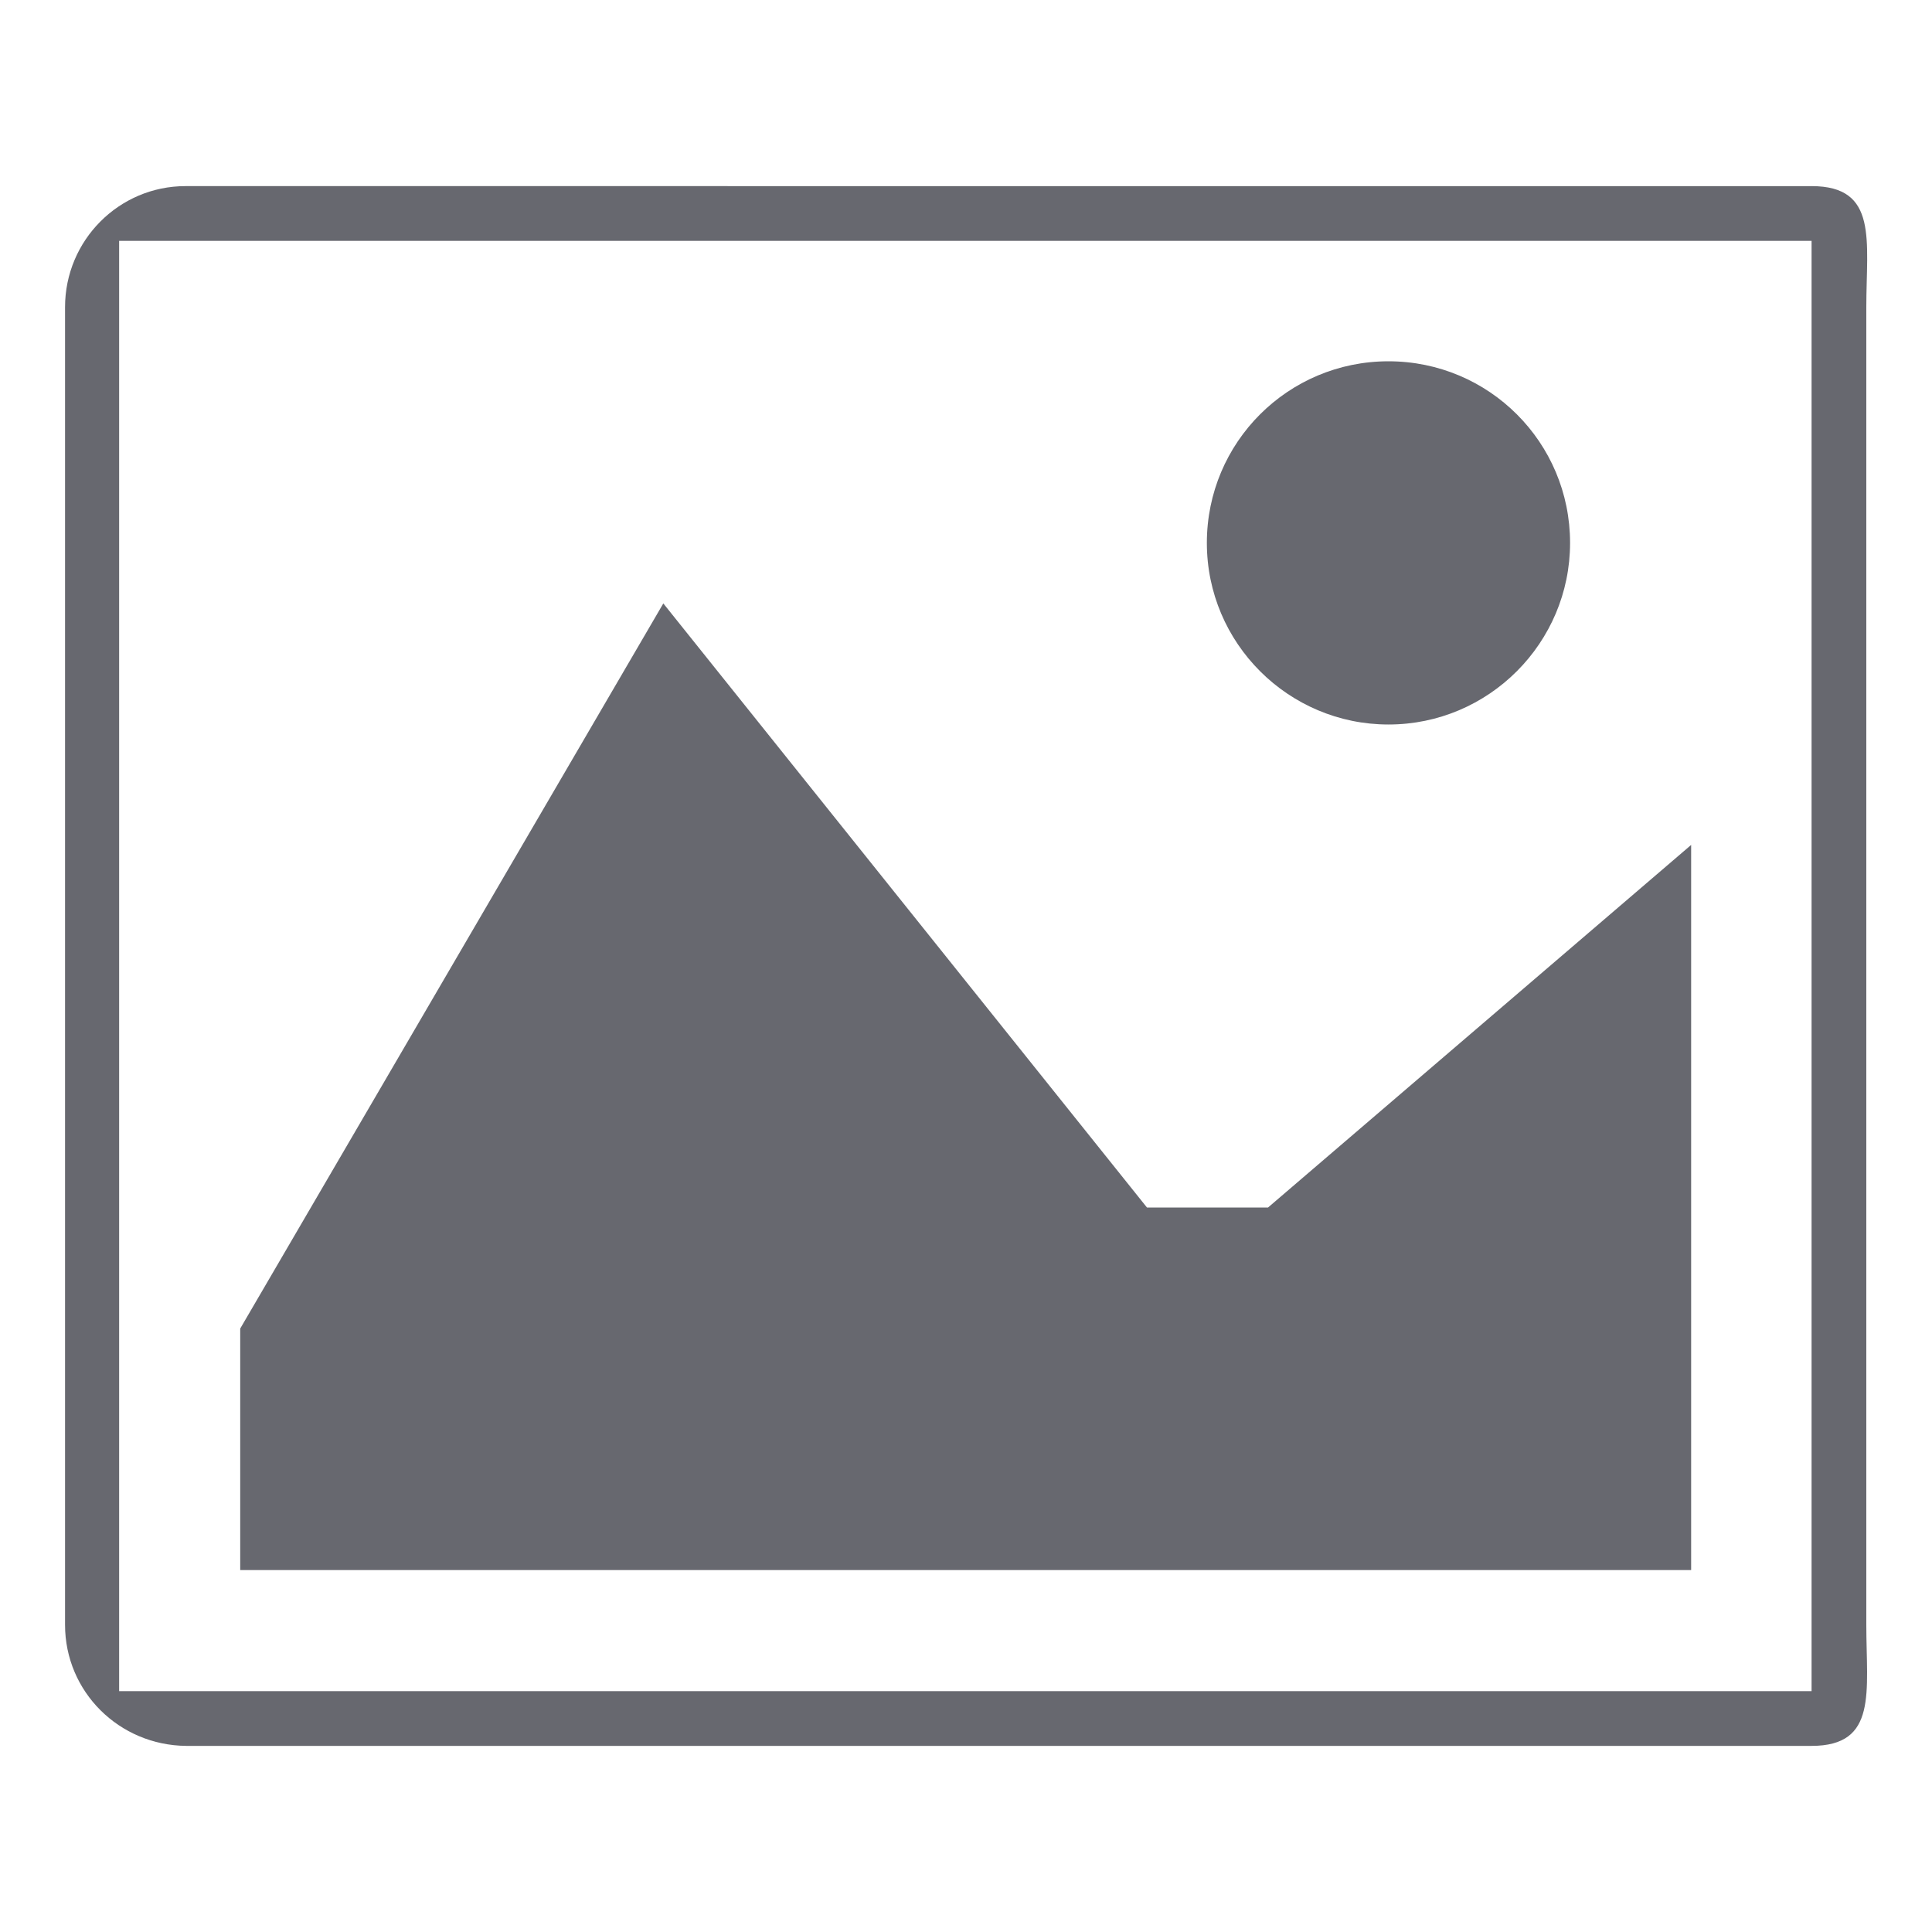 <?xml version="1.0" encoding="UTF-8"?><svg id="a" xmlns="http://www.w3.org/2000/svg" viewBox="0 0 30 30"><defs><style>.c{fill:#67686f;}</style></defs><path id="b" class="c" d="M28.13,3.74h0V26.26H1.85V3.74H28.13Zm0-.85H2.88c-1.03,0-1.87,.84-1.87,1.88V25.23c0,1.04,.84,1.87,1.88,1.88H28.13c1.03,0,.85-.84,.85-1.88V4.77c0-1.03,.19-1.88-.85-1.88h0Zm-3.75,5.54c0,1.55-1.26,2.82-2.82,2.82-1.55,0-2.82-1.26-2.82-2.82s1.26-2.82,2.82-2.82,2.82,1.26,2.82,2.82h0Zm1.88,15.95H3.73v-3.75l6.57-11.26,7.51,9.38h1.88l6.57-5.63v11.26Z"/></svg>